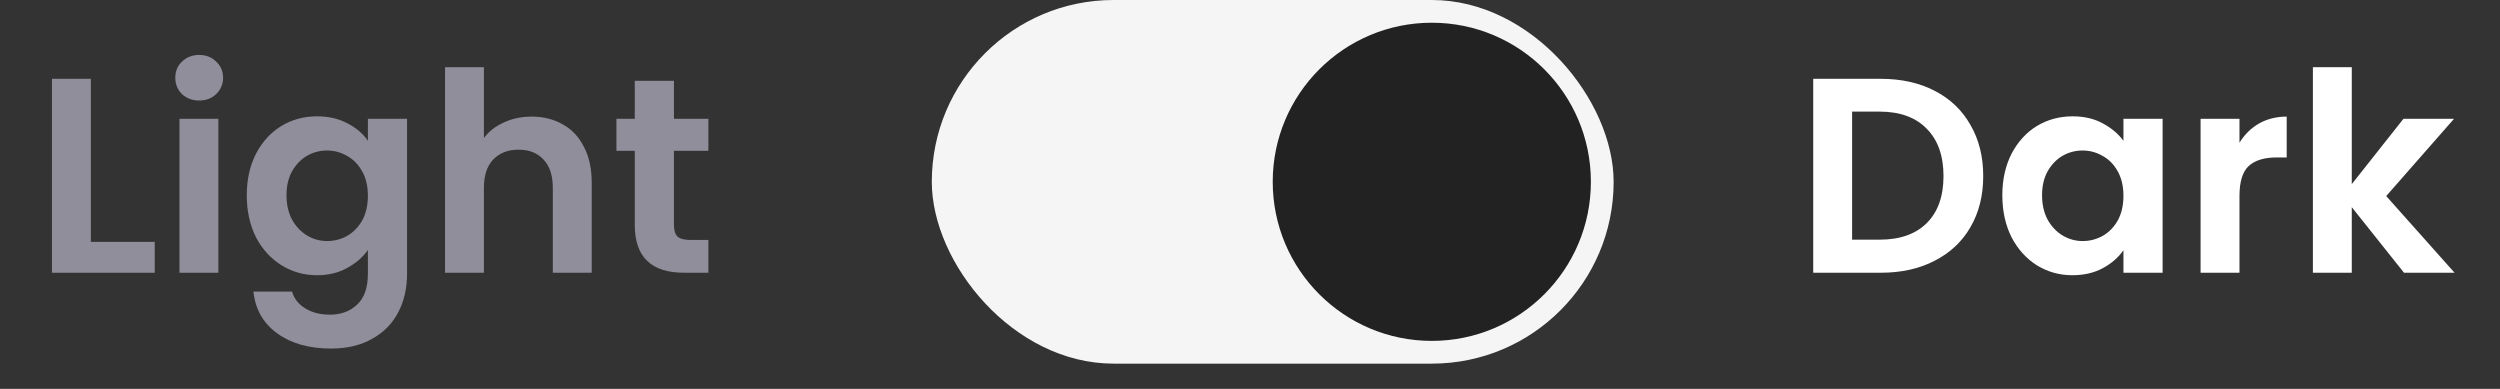 <svg width="90" height="14" viewBox="0 0 90 14" fill="none" xmlns="http://www.w3.org/2000/svg">
<rect x="0" y="0" width="90" height="14" fill="#333333" stroke="none"/>
<rect x="33.545" width="24.546" height="13.091" rx="6.545" fill="#F5F5F5"/>
<circle cx="51.545" cy="6.545" r="5.727" fill="#222222"/>
<path d="M3.271 8.708H5.571V9.818H1.871V2.838H3.271V8.708ZM7.171 3.618C6.924 3.618 6.717 3.542 6.551 3.388C6.391 3.228 6.311 3.032 6.311 2.798C6.311 2.565 6.391 2.372 6.551 2.218C6.717 2.058 6.924 1.978 7.171 1.978C7.417 1.978 7.621 2.058 7.781 2.218C7.947 2.372 8.031 2.565 8.031 2.798C8.031 3.032 7.947 3.228 7.781 3.388C7.621 3.542 7.417 3.618 7.171 3.618ZM7.861 4.278V9.818H6.461V4.278H7.861ZM11.414 4.188C11.827 4.188 12.19 4.272 12.504 4.438C12.817 4.598 13.064 4.808 13.244 5.068V4.278H14.654V9.858C14.654 10.371 14.55 10.828 14.344 11.228C14.137 11.635 13.827 11.955 13.414 12.188C13 12.428 12.5 12.548 11.914 12.548C11.127 12.548 10.48 12.365 9.974 11.998C9.474 11.632 9.19 11.132 9.124 10.498H10.514C10.587 10.752 10.744 10.951 10.984 11.098C11.23 11.252 11.527 11.328 11.874 11.328C12.28 11.328 12.61 11.205 12.864 10.958C13.117 10.718 13.244 10.351 13.244 9.858V8.998C13.064 9.258 12.814 9.475 12.494 9.648C12.18 9.822 11.82 9.908 11.414 9.908C10.947 9.908 10.52 9.788 10.134 9.548C9.747 9.308 9.44 8.972 9.214 8.538C8.994 8.098 8.884 7.595 8.884 7.028C8.884 6.468 8.994 5.972 9.214 5.538C9.44 5.105 9.744 4.772 10.124 4.538C10.51 4.305 10.94 4.188 11.414 4.188ZM13.244 7.048C13.244 6.708 13.177 6.418 13.044 6.178C12.91 5.932 12.73 5.745 12.504 5.618C12.277 5.485 12.034 5.418 11.774 5.418C11.514 5.418 11.274 5.482 11.054 5.608C10.834 5.735 10.654 5.922 10.514 6.168C10.38 6.408 10.314 6.695 10.314 7.028C10.314 7.362 10.38 7.655 10.514 7.908C10.654 8.155 10.834 8.345 11.054 8.478C11.28 8.612 11.52 8.678 11.774 8.678C12.034 8.678 12.277 8.615 12.504 8.488C12.73 8.355 12.91 8.168 13.044 7.928C13.177 7.682 13.244 7.388 13.244 7.048ZM19.141 4.198C19.561 4.198 19.934 4.292 20.261 4.478C20.588 4.658 20.841 4.928 21.021 5.288C21.208 5.642 21.301 6.068 21.301 6.568V9.818H19.901V6.758C19.901 6.318 19.791 5.982 19.571 5.748C19.351 5.508 19.051 5.388 18.671 5.388C18.284 5.388 17.978 5.508 17.751 5.748C17.531 5.982 17.421 6.318 17.421 6.758V9.818H16.021V2.418H17.421V4.968C17.601 4.728 17.841 4.542 18.141 4.408C18.441 4.268 18.774 4.198 19.141 4.198ZM24.262 5.428V8.108C24.262 8.295 24.306 8.432 24.392 8.518C24.486 8.598 24.639 8.638 24.852 8.638H25.502V9.818H24.622C23.442 9.818 22.852 9.245 22.852 8.098V5.428H22.192V4.278H22.852V2.908H24.262V4.278H25.502V5.428H24.262Z" fill="#918E9B"/>
<path d="M67.716 2.838C68.449 2.838 69.093 2.982 69.646 3.268C70.206 3.555 70.636 3.965 70.936 4.498C71.243 5.025 71.396 5.638 71.396 6.338C71.396 7.038 71.243 7.652 70.936 8.178C70.636 8.698 70.206 9.102 69.646 9.388C69.093 9.675 68.449 9.818 67.716 9.818H65.276V2.838H67.716ZM67.666 8.628C68.399 8.628 68.966 8.428 69.366 8.028C69.766 7.628 69.966 7.065 69.966 6.338C69.966 5.612 69.766 5.045 69.366 4.638C68.966 4.225 68.399 4.018 67.666 4.018H66.676V8.628H67.666ZM72.084 7.028C72.084 6.468 72.194 5.972 72.414 5.538C72.641 5.105 72.944 4.772 73.324 4.538C73.711 4.305 74.141 4.188 74.614 4.188C75.027 4.188 75.387 4.272 75.694 4.438C76.007 4.605 76.257 4.815 76.444 5.068V4.278H77.854V9.818H76.444V9.008C76.264 9.268 76.014 9.485 75.694 9.658C75.381 9.825 75.017 9.908 74.604 9.908C74.137 9.908 73.711 9.788 73.324 9.548C72.944 9.308 72.641 8.972 72.414 8.538C72.194 8.098 72.084 7.595 72.084 7.028ZM76.444 7.048C76.444 6.708 76.377 6.418 76.244 6.178C76.111 5.932 75.931 5.745 75.704 5.618C75.477 5.485 75.234 5.418 74.974 5.418C74.714 5.418 74.474 5.482 74.254 5.608C74.034 5.735 73.854 5.922 73.714 6.168C73.581 6.408 73.514 6.695 73.514 7.028C73.514 7.362 73.581 7.655 73.714 7.908C73.854 8.155 74.034 8.345 74.254 8.478C74.481 8.612 74.721 8.678 74.974 8.678C75.234 8.678 75.477 8.615 75.704 8.488C75.931 8.355 76.111 8.168 76.244 7.928C76.377 7.682 76.444 7.388 76.444 7.048ZM80.621 5.138C80.801 4.845 81.035 4.615 81.321 4.448C81.615 4.282 81.948 4.198 82.321 4.198V5.668H81.951C81.511 5.668 81.178 5.772 80.951 5.978C80.731 6.185 80.621 6.545 80.621 7.058V9.818H79.221V4.278H80.621V5.138ZM86.544 9.818L84.664 7.458V9.818H83.264V2.418H84.664V6.628L86.524 4.278H88.344L85.904 7.058L88.364 9.818H86.544Z" fill="white"/>
</svg>
